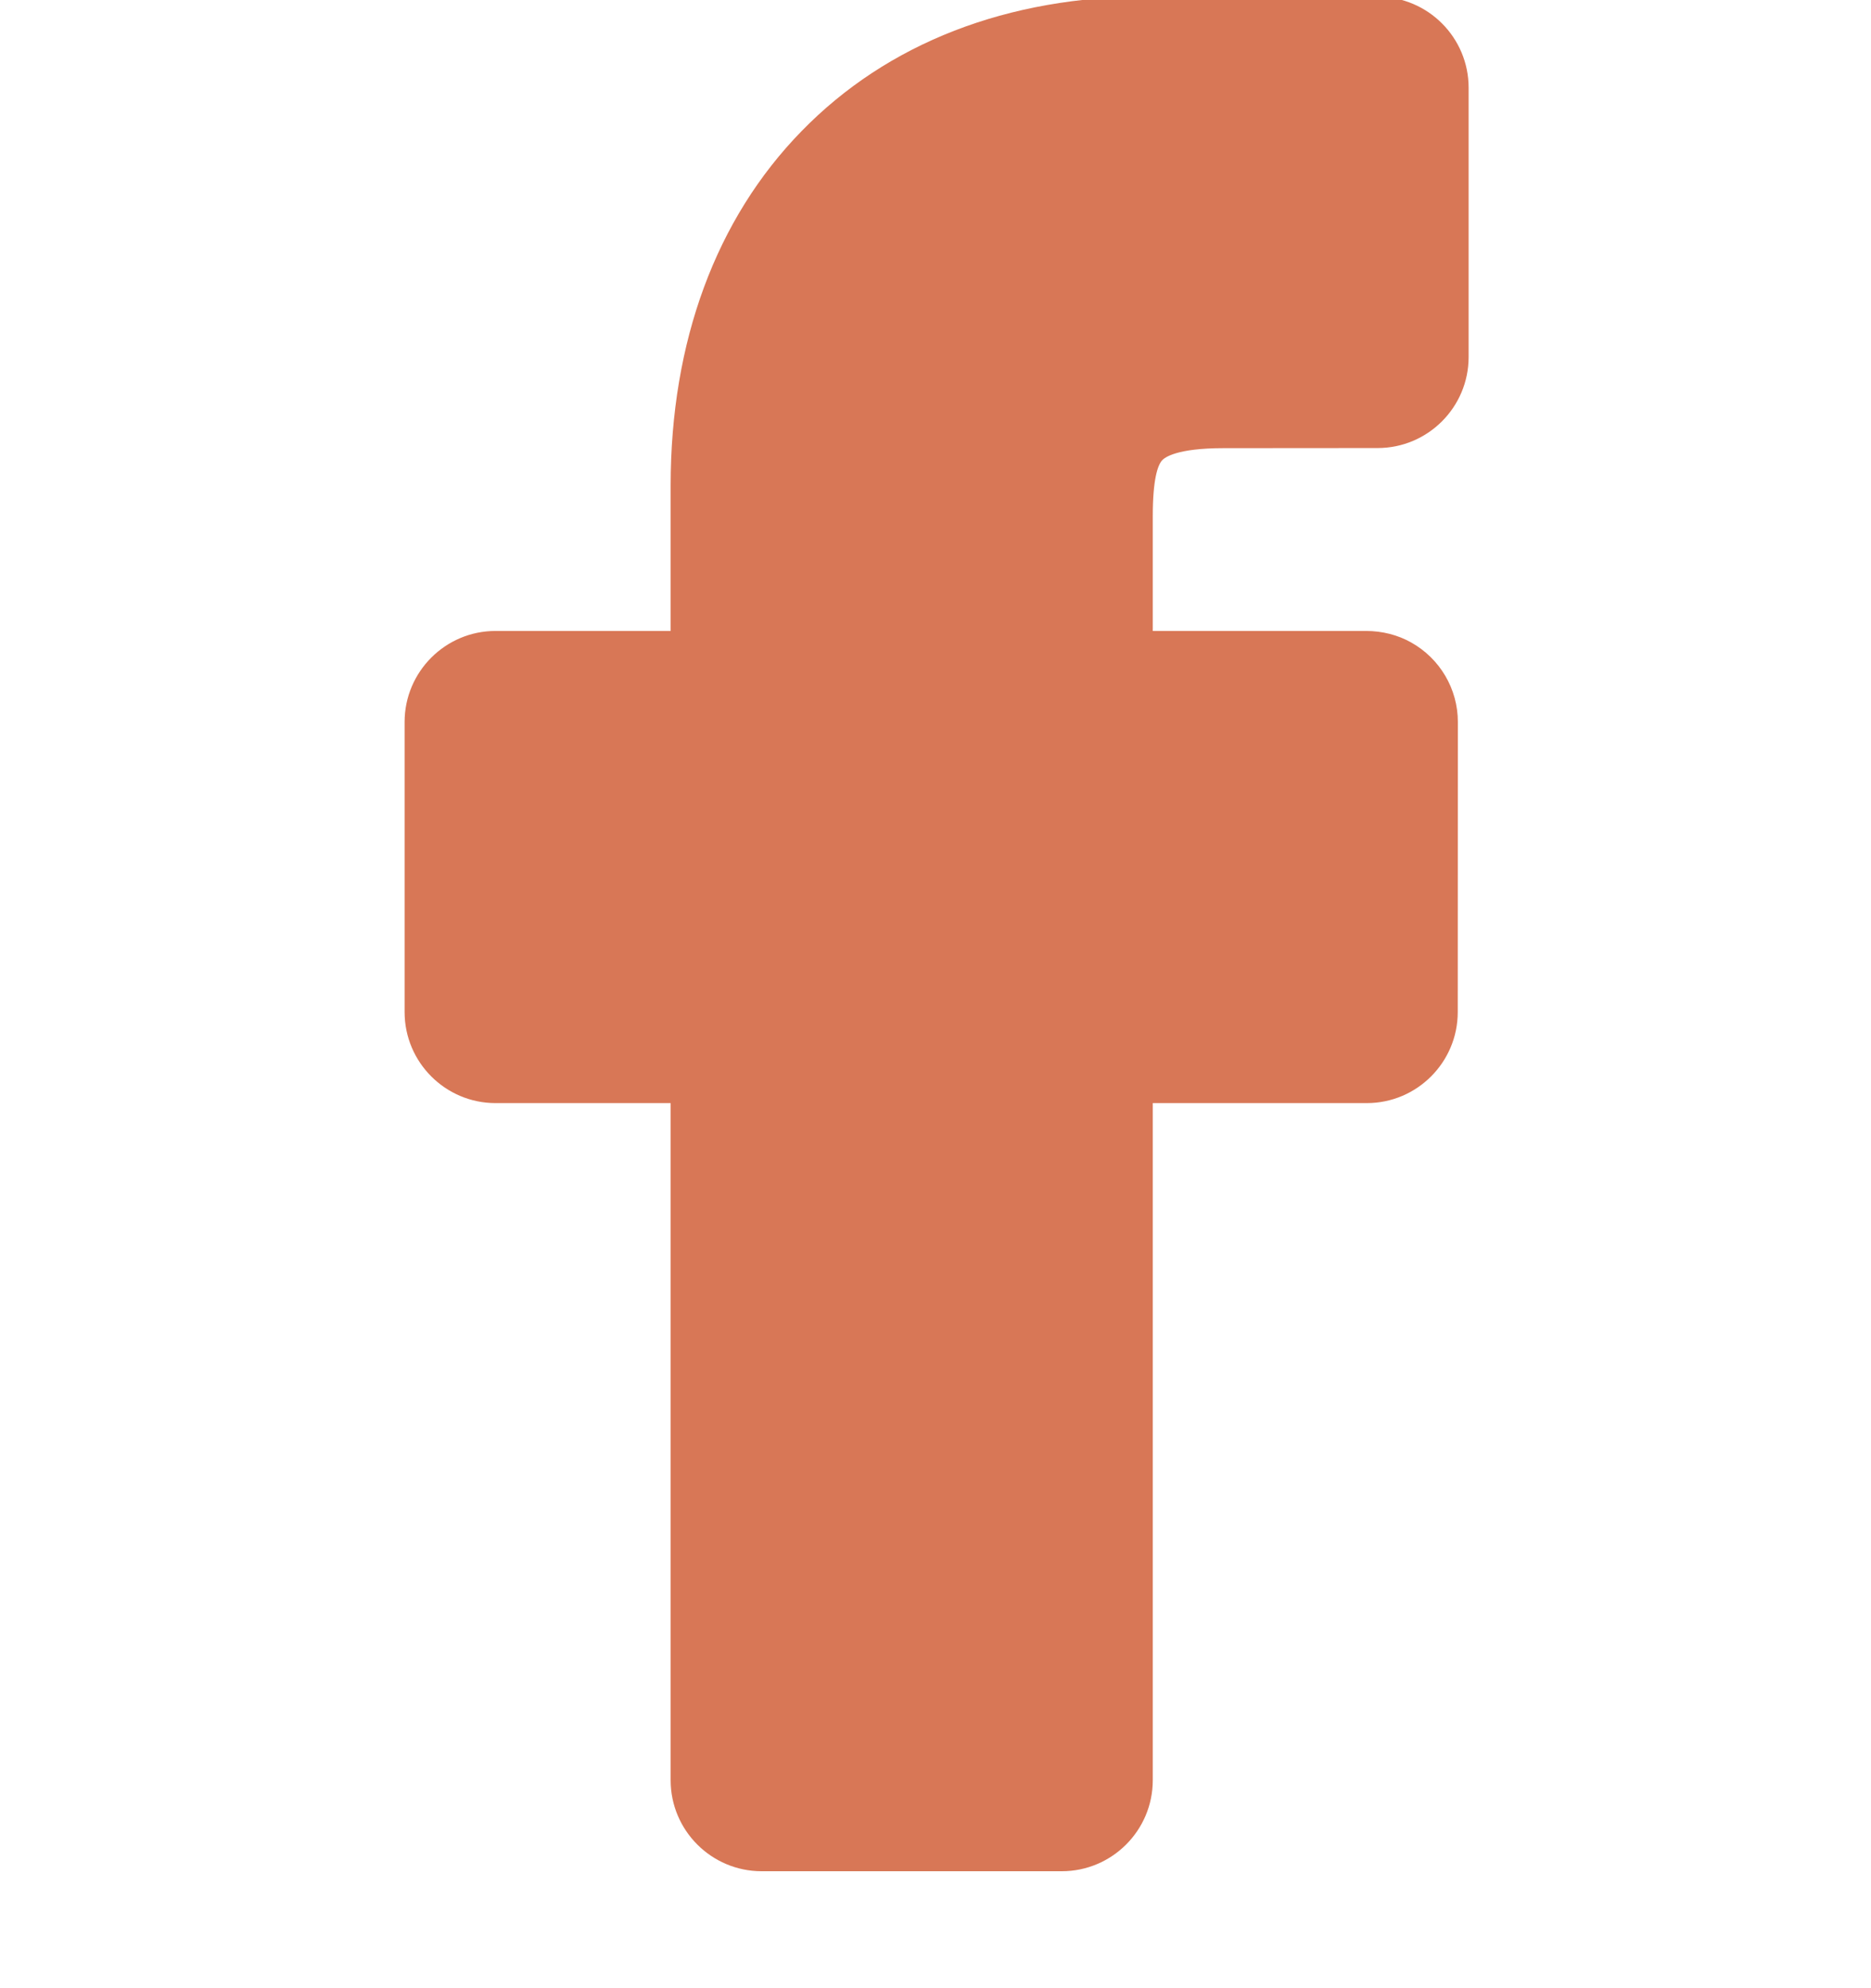 <svg width="16" height="17" viewBox="0 0 16 17" fill="none" xmlns="http://www.w3.org/2000/svg">
<g clip-path="url(#clip0_34_2000)">
<path d="M9.937 3.937C9.959 3.912 10.061 3.832 10.463 3.832L11.781 3.831C12.21 3.831 12.559 3.482 12.559 3.053V0.75C12.559 0.321 12.211 -0.027 11.783 -0.028L9.825 -0.031C8.616 -0.031 7.589 0.367 6.854 1.122C6.122 1.872 5.735 2.921 5.735 4.153V5.395H4.237C3.809 5.395 3.46 5.744 3.46 6.173V8.654C3.46 9.083 3.809 9.432 4.237 9.432H5.735V15.222C5.735 15.651 6.084 16 6.513 16H9.08C9.509 16 9.858 15.651 9.858 15.222V9.432H11.689C12.117 9.432 12.466 9.083 12.466 8.654L12.467 6.173C12.467 5.891 12.314 5.631 12.067 5.493C11.953 5.429 11.82 5.395 11.682 5.395H9.858V4.414C9.858 4.094 9.901 3.978 9.937 3.937V3.937Z" fill="#D87756"/>
</g>
<defs>
<clipPath id="clip0_34_2000">
<rect width="16" height="16.031" fill="white"/>
</clipPath>
</defs>
</svg>

